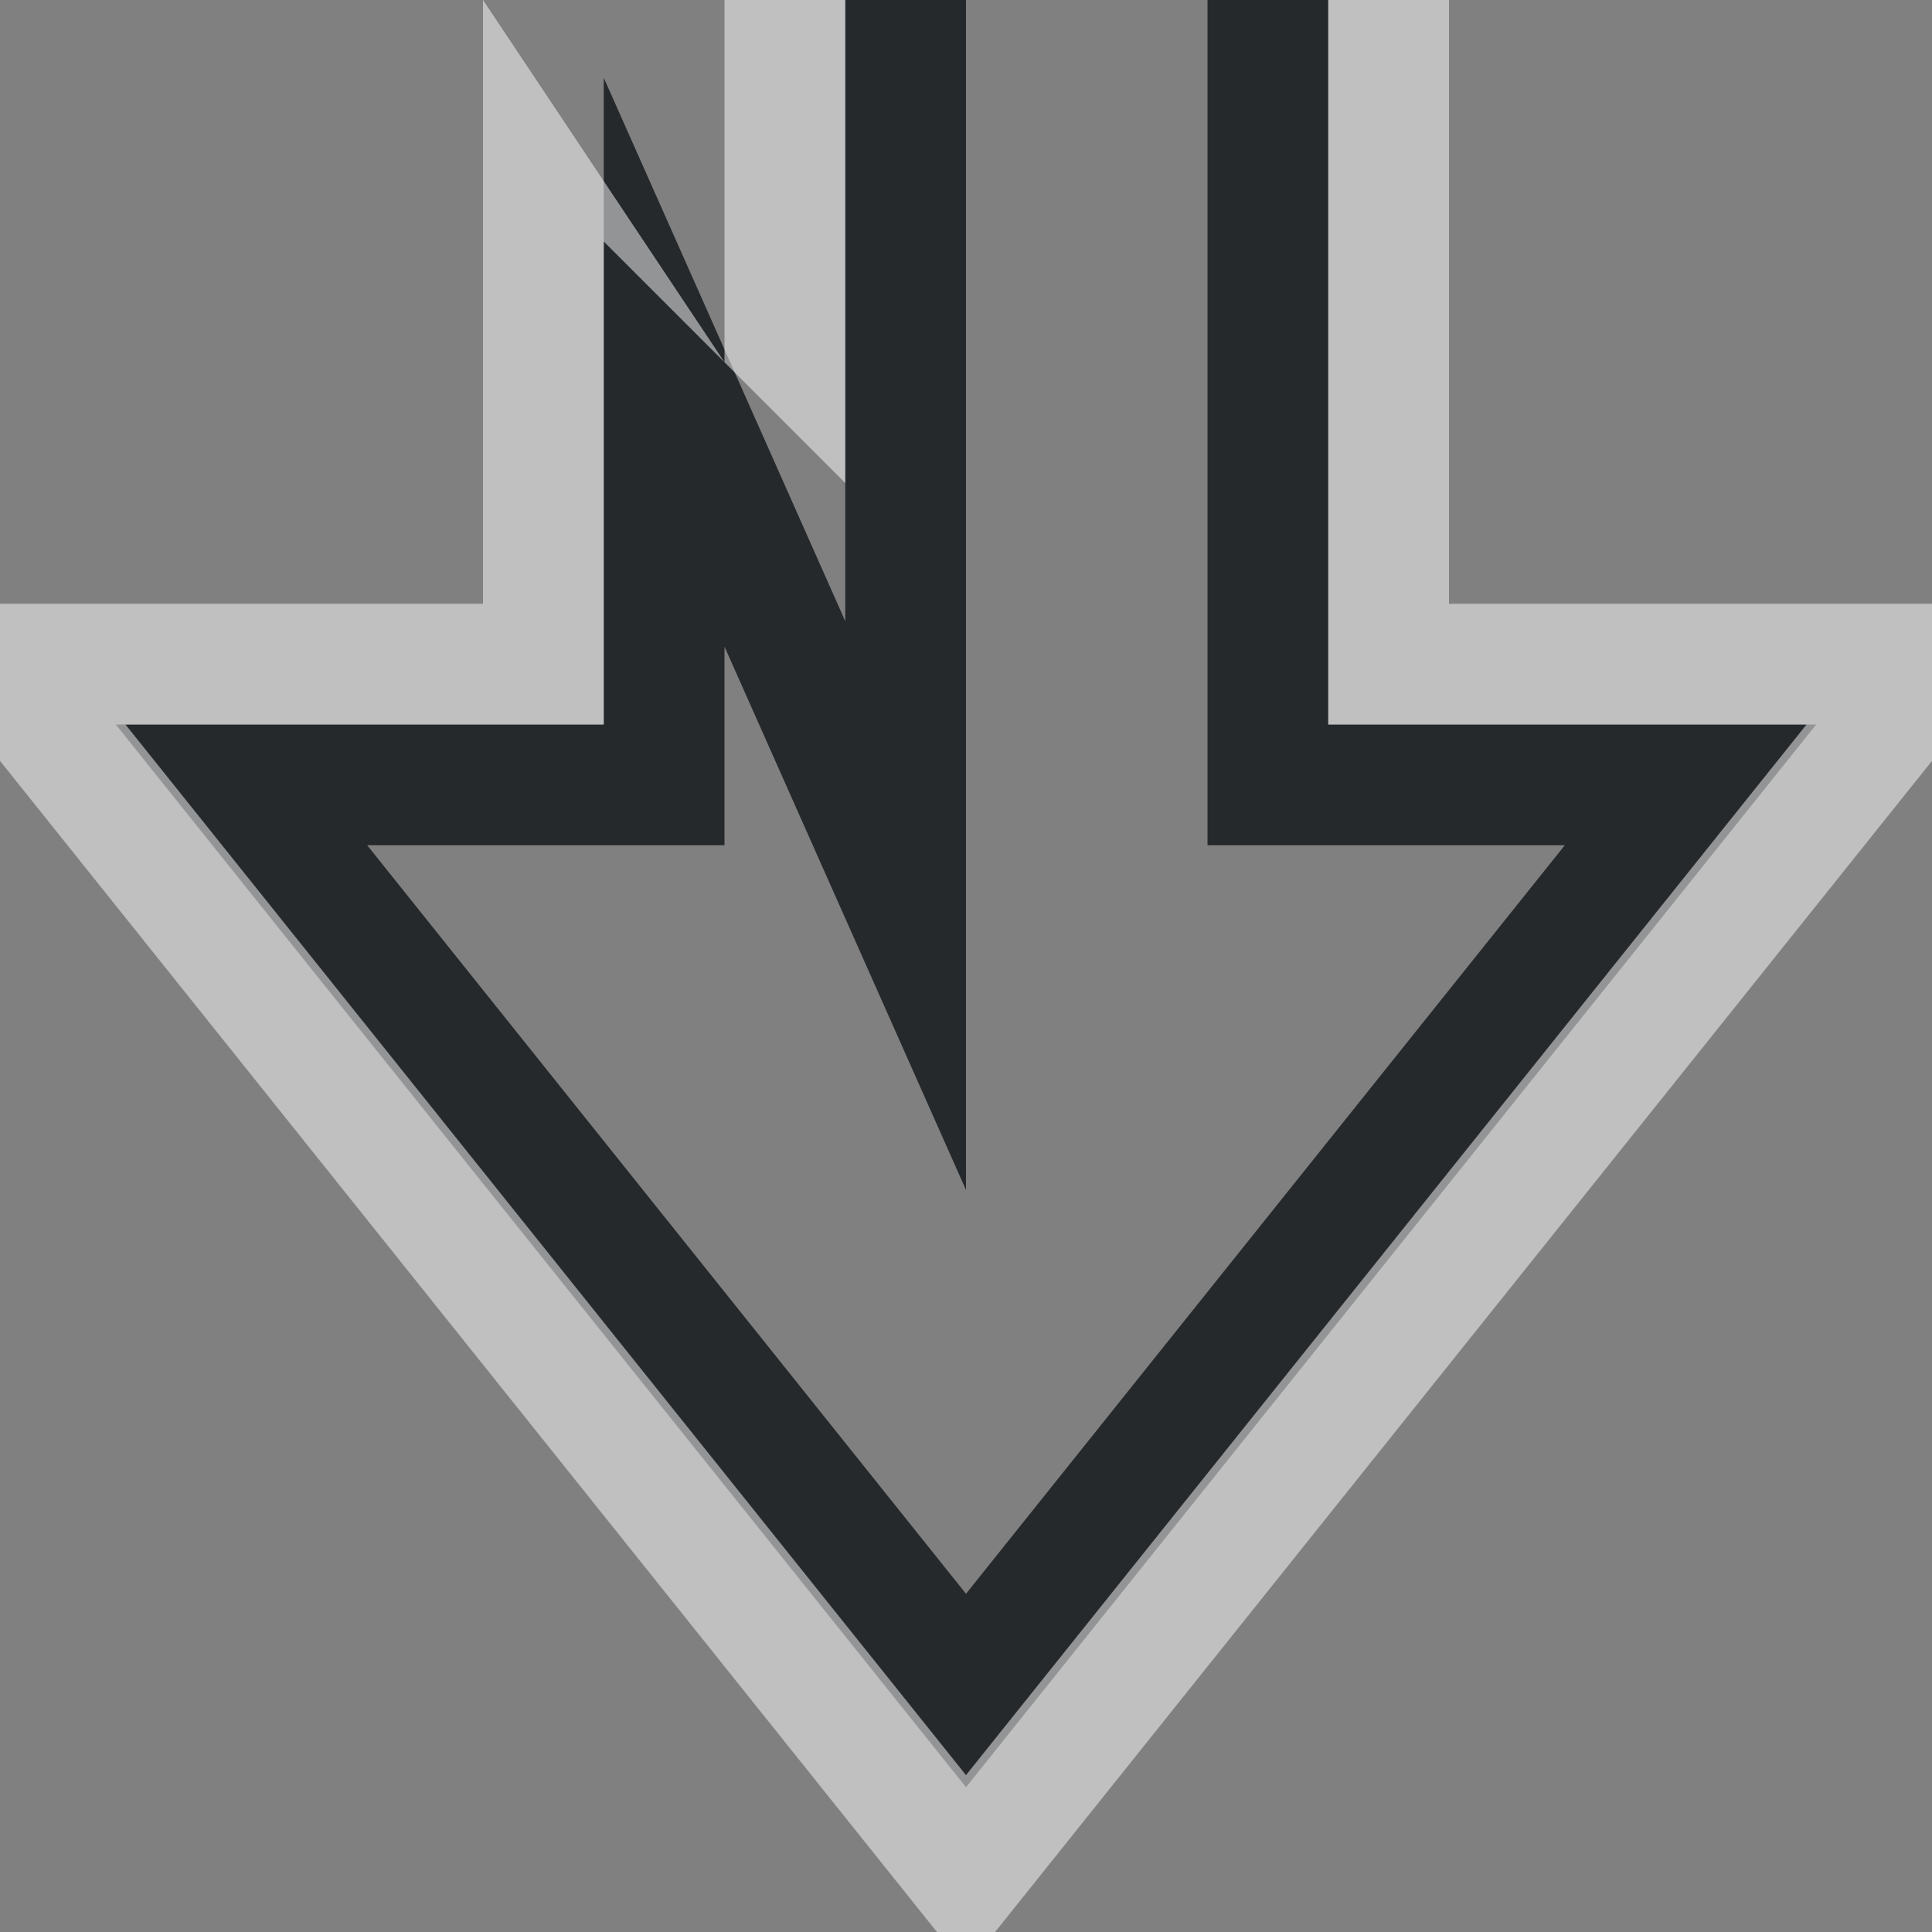 <?xml version="1.0" encoding="UTF-8"?>
<svg id="g" width="16" height="16" version="1.1" xmlns="http://www.w3.org/2000/svg" xmlns:cc="http://creativecommons.org/ns#" xmlns:dc="http://purl.org/dc/elements/1.1/" xmlns:rdf="http://www.w3.org/1999/02/22-rdf-syntax-ns#">
	
	<rect width="100%" height="100%" fill="#808080" stroke="none"/>
	
	<defs>
		<style id="current-color-scheme" type="text/css">.ColorScheme-Text {color:#090d11;}.ColorScheme-Background{color:#ffffff;}</style>
	</defs>
	<path id="e" d="m7 0v5.144l-2-4.5v5.356h-4.041l7.041 8.801 7.041-8.801h-4.041v-6h-1v7h2.959l-4.959 6.199-4.959-6.199h2.959v-1.645l2 4.5v-9.855z" style="fill-opacity:.75;fill:currentColor" class="ColorScheme-Text"/>
	<path id="h" d="m6 0v3l-2-3v5h-5.041l9.041 11.301 9.041-11.301h-5.041v-5h-1v6h3.961l-6.961 8.701-6.961-8.701h3.961v-4l2 2v-4z" style="fill-opacity:.5;fill:currentColor" class="ColorScheme-Background"/>
</svg>
